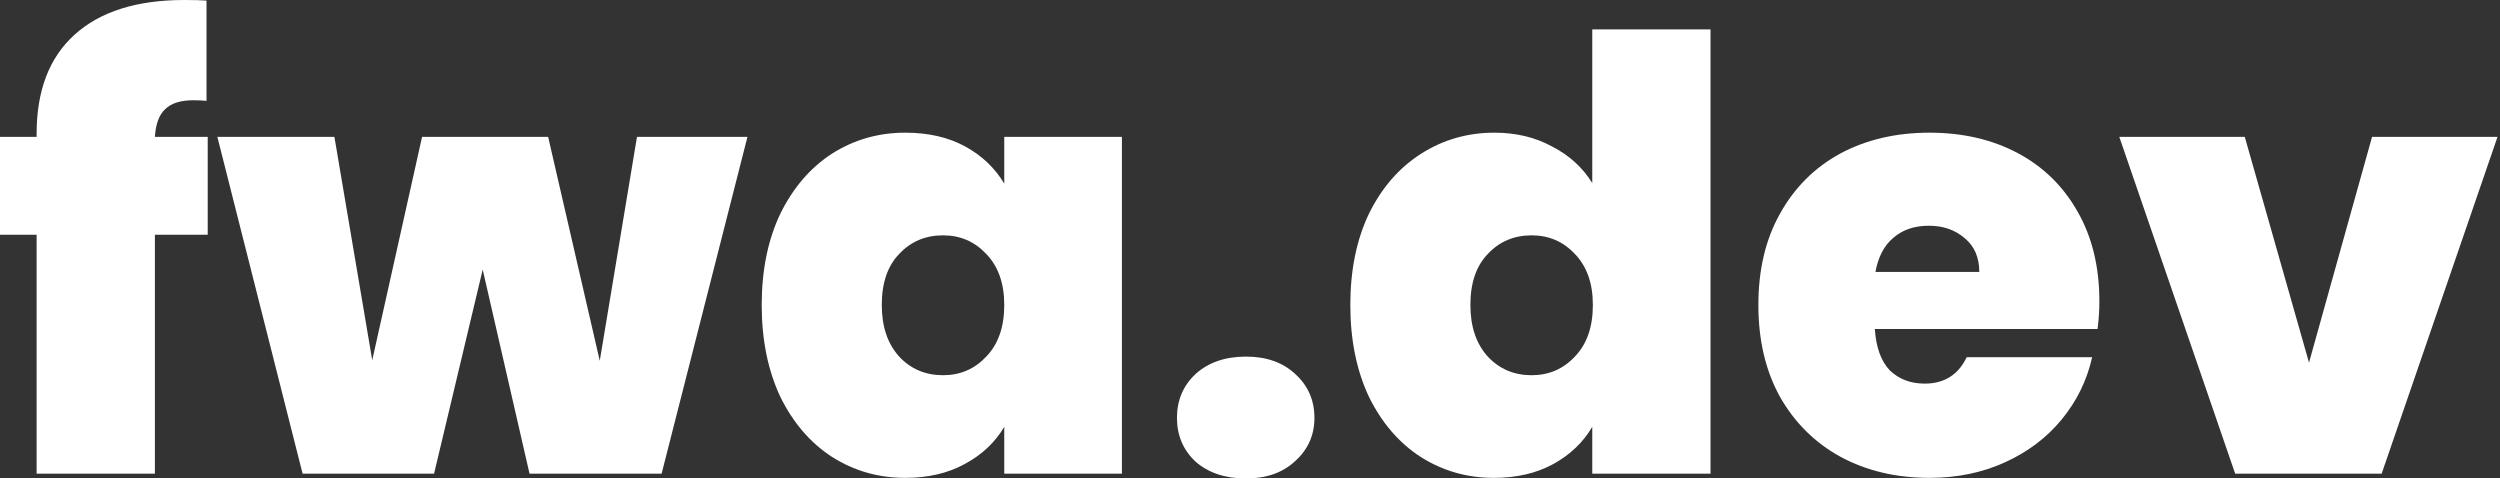 <svg width="209" height="40" viewBox="0 0 209 40" fill="none" xmlns="http://www.w3.org/2000/svg">
<rect x="0" y="0" width="209" height="40" fill="#333333" stroke="none"/>
<path d="M17.365 19.624H12.949V39.599H3.061V19.624H0V11.443H3.061V11.192C3.061 7.578 4.115 4.818 6.223 2.911C8.365 0.97 11.426 0 15.408 0C16.211 0 16.83 0.017 17.265 0.05V8.432C16.997 8.398 16.629 8.381 16.161 8.381C15.09 8.381 14.304 8.632 13.802 9.134C13.3 9.603 13.015 10.372 12.949 11.443H17.365V19.624Z" fill="white"/>
<path d="M62.487 11.443L55.31 39.599H44.268L40.354 22.535L36.288 39.599H25.297L18.171 11.443H27.957L31.119 30.113L35.285 11.443H45.824L50.14 30.163L53.252 11.443H62.487Z" fill="white"/>
<path d="M63.679 25.496C63.679 22.585 64.198 20.042 65.235 17.867C66.306 15.692 67.745 14.019 69.551 12.848C71.392 11.677 73.433 11.092 75.674 11.092C77.615 11.092 79.288 11.476 80.693 12.246C82.099 13.015 83.186 14.053 83.956 15.358V11.443H93.792V39.599H83.956V35.684C83.186 36.989 82.082 38.026 80.643 38.795C79.238 39.565 77.582 39.95 75.674 39.95C73.433 39.95 71.392 39.364 69.551 38.193C67.745 37.022 66.306 35.349 65.235 33.174C64.198 30.966 63.679 28.407 63.679 25.496ZM83.956 25.496C83.956 23.689 83.454 22.267 82.45 21.23C81.48 20.192 80.275 19.674 78.836 19.674C77.364 19.674 76.143 20.192 75.172 21.23C74.202 22.233 73.717 23.655 73.717 25.496C73.717 27.302 74.202 28.741 75.172 29.812C76.143 30.849 77.364 31.368 78.836 31.368C80.275 31.368 81.48 30.849 82.45 29.812C83.454 28.775 83.956 27.336 83.956 25.496Z" fill="white"/>
<path d="M104.166 40C102.426 40 101.02 39.532 99.95 38.595C98.913 37.624 98.394 36.403 98.394 34.931C98.394 33.459 98.913 32.238 99.95 31.267C101.02 30.297 102.426 29.812 104.166 29.812C105.872 29.812 107.244 30.297 108.281 31.267C109.352 32.238 109.887 33.459 109.887 34.931C109.887 36.37 109.352 37.574 108.281 38.544C107.244 39.515 105.872 40 104.166 40Z" fill="white"/>
<path d="M112.887 25.496C112.887 22.585 113.406 20.042 114.443 17.867C115.514 15.692 116.969 14.019 118.81 12.848C120.65 11.677 122.691 11.092 124.933 11.092C126.739 11.092 128.345 11.476 129.751 12.246C131.189 12.982 132.31 14.002 133.113 15.307V2.459H143V39.599H133.113V35.684C132.344 36.989 131.256 38.026 129.851 38.795C128.446 39.565 126.79 39.95 124.882 39.95C122.641 39.95 120.6 39.364 118.759 38.193C116.953 37.022 115.514 35.349 114.443 33.174C113.406 30.966 112.887 28.407 112.887 25.496ZM133.163 25.496C133.163 23.689 132.662 22.267 131.658 21.23C130.687 20.192 129.483 19.674 128.044 19.674C126.572 19.674 125.351 20.192 124.38 21.23C123.41 22.233 122.925 23.655 122.925 25.496C122.925 27.302 123.41 28.741 124.38 29.812C125.351 30.849 126.572 31.368 128.044 31.368C129.483 31.368 130.687 30.849 131.658 29.812C132.662 28.775 133.163 27.336 133.163 25.496Z" fill="white"/>
<path d="M175.507 25.195C175.507 25.964 175.456 26.734 175.356 27.503H156.736C156.837 29.042 157.255 30.197 157.991 30.966C158.76 31.702 159.731 32.07 160.902 32.07C162.541 32.07 163.712 31.334 164.415 29.862H174.904C174.469 31.803 173.616 33.542 172.345 35.082C171.107 36.587 169.534 37.775 167.627 38.645C165.72 39.515 163.612 39.95 161.303 39.95C158.526 39.95 156.05 39.364 153.875 38.193C151.734 37.022 150.044 35.349 148.806 33.174C147.602 31 147 28.44 147 25.496C147 22.551 147.602 20.008 148.806 17.867C150.011 15.692 151.684 14.019 153.825 12.848C156 11.677 158.493 11.092 161.303 11.092C164.08 11.092 166.54 11.66 168.681 12.798C170.822 13.936 172.495 15.575 173.7 17.716C174.904 19.824 175.507 22.317 175.507 25.195ZM165.469 22.735C165.469 21.531 165.067 20.594 164.264 19.925C163.461 19.222 162.458 18.871 161.253 18.871C160.049 18.871 159.062 19.205 158.292 19.875C157.522 20.51 157.021 21.464 156.786 22.735H165.469Z" fill="white"/>
<path d="M193.033 30.314L198.303 11.443H208.792L199.106 39.599H186.86L177.173 11.443H187.663L193.033 30.314Z" fill="white"/>
</svg>
